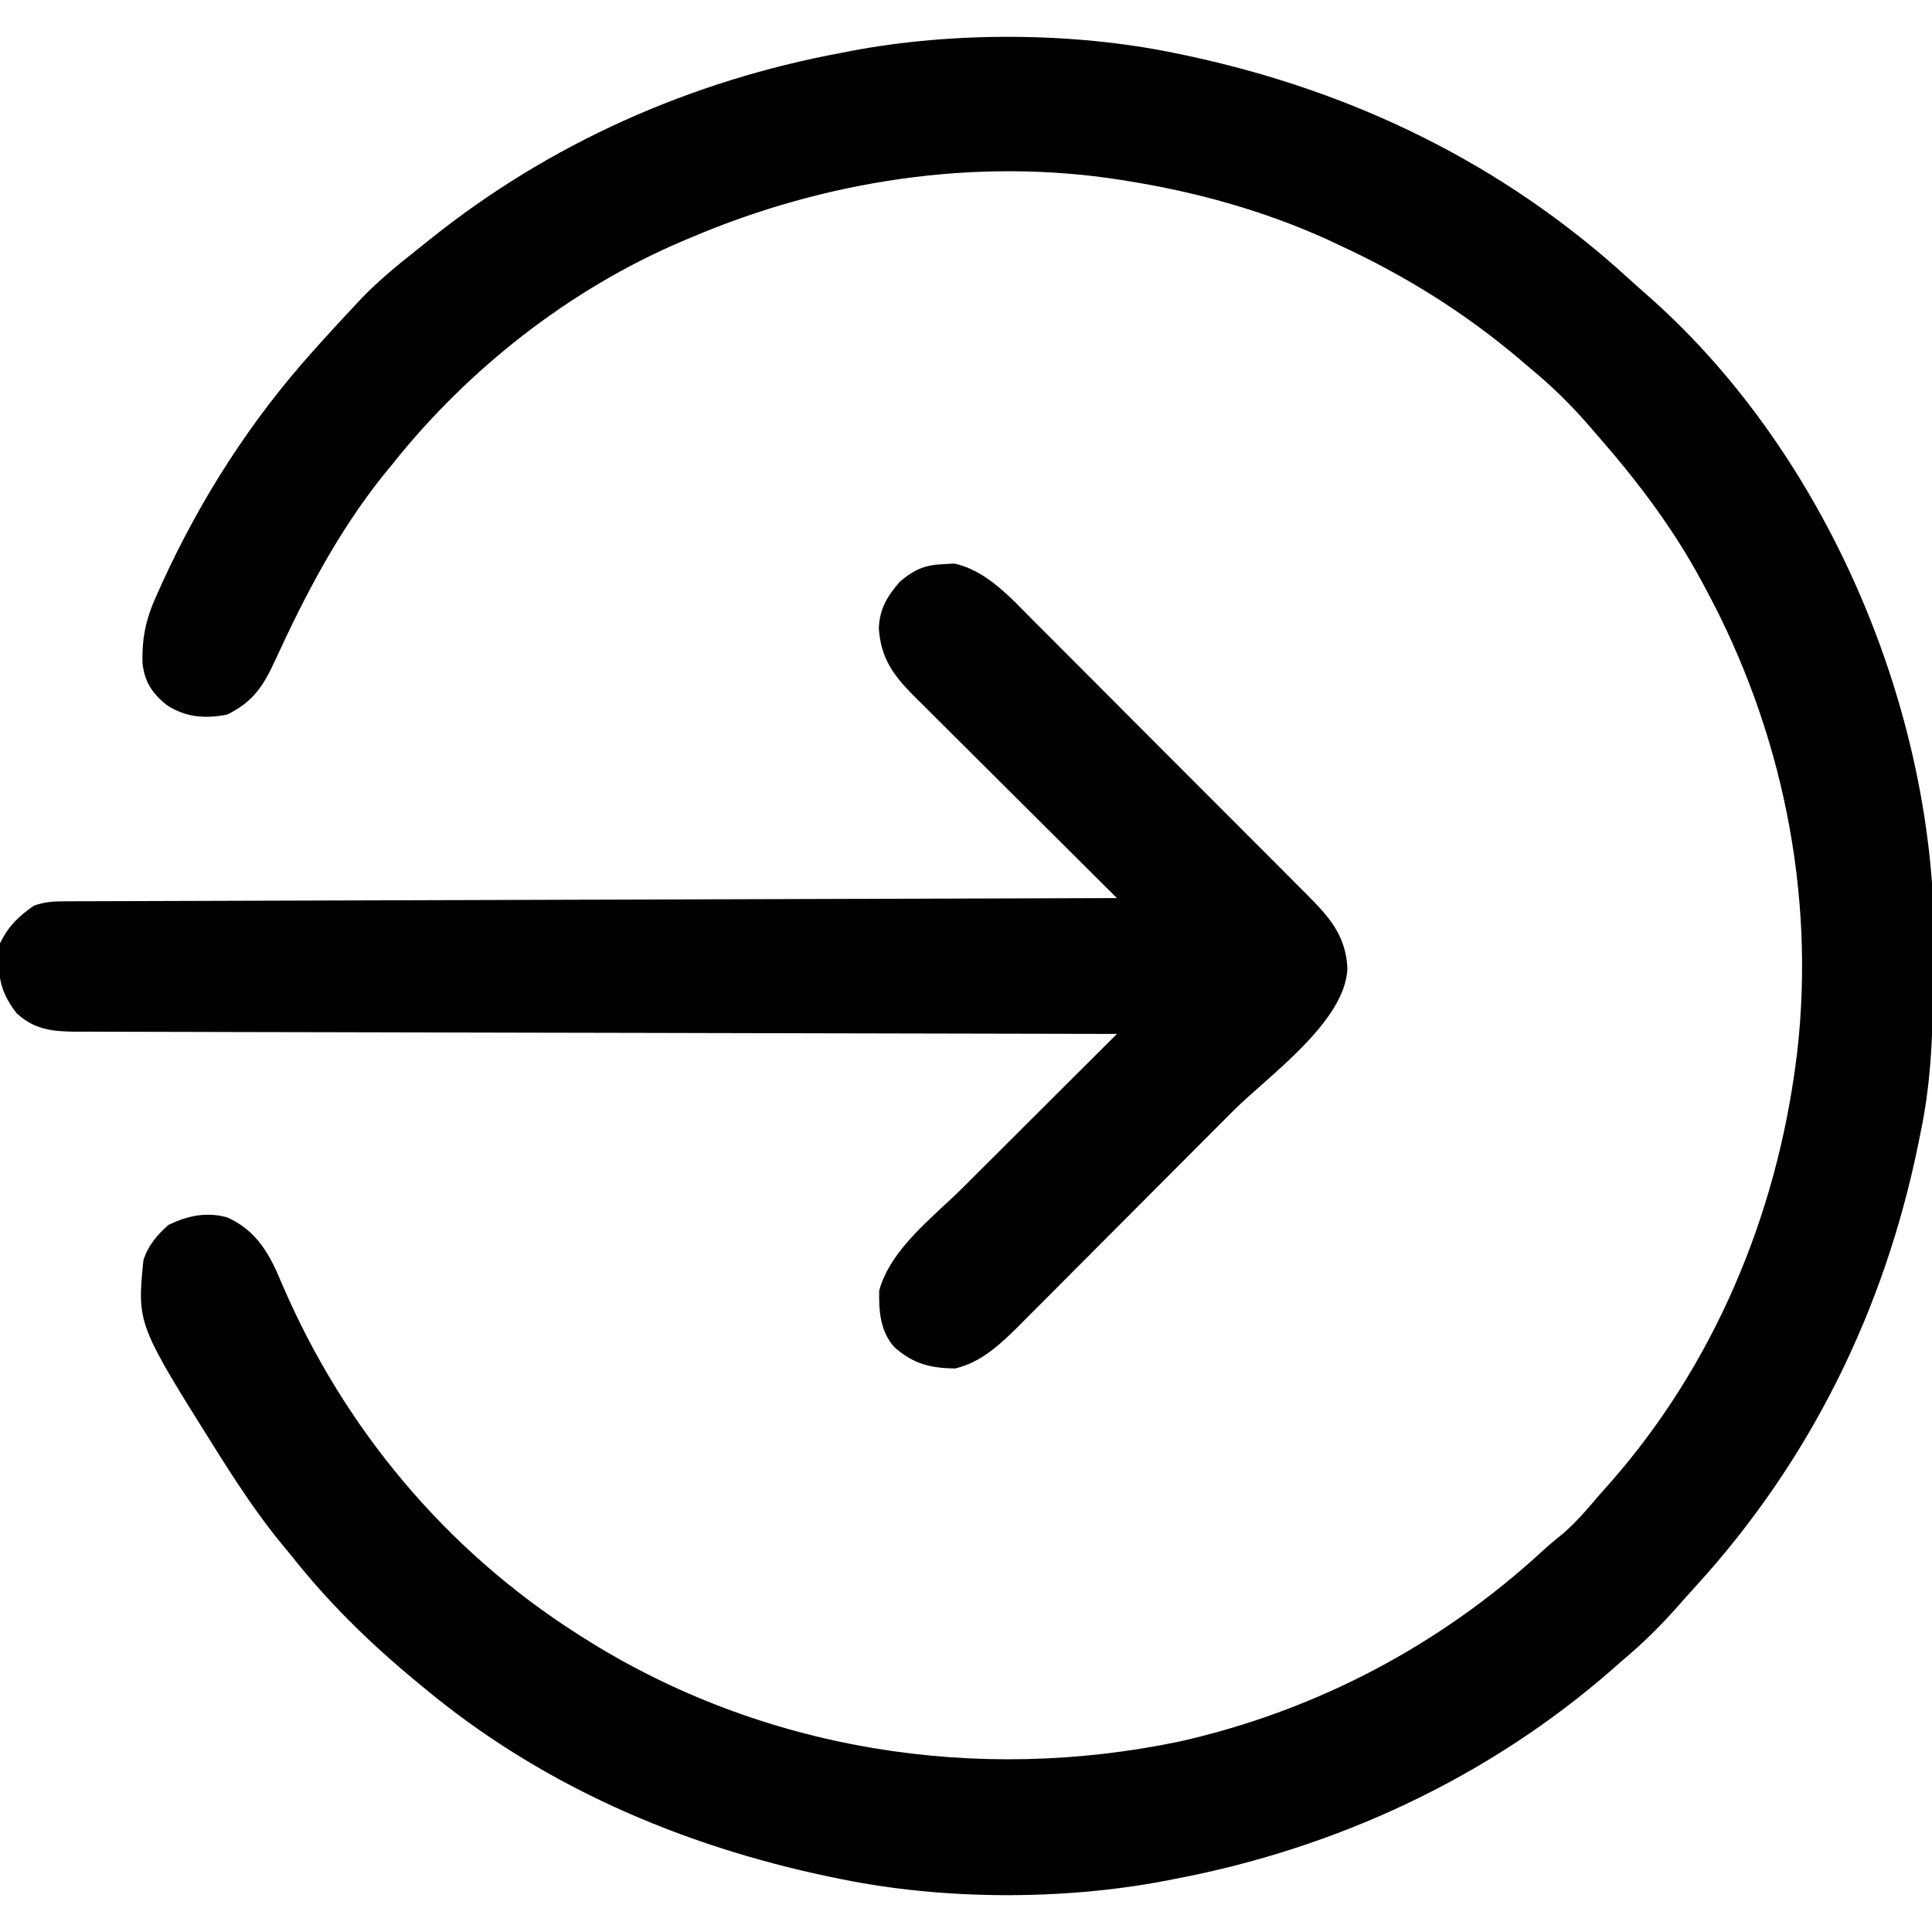<?xml version="1.0" encoding="UTF-8"?>
<svg version="1.1" xmlns="http://www.w3.org/2000/svg" width="512" height="512">
<path d="M0 0 C0.997 0.204 1.993 0.408 3.02 0.618 C47.183 9.961 87.078 29.177 120.496 59.719 C122.161 61.235 123.841 62.736 125.535 64.219 C169.028 102.401 196.75 162.756 201 220 C201.347 227.225 201.341 234.455 201.312 241.688 C201.31 242.66 201.308 243.632 201.306 244.634 C201.256 258.633 200.902 272.26 198 286 C197.796 287.016 197.592 288.032 197.382 289.078 C188.411 333.161 168.69 373.214 138.289 406.488 C136.747 408.18 135.222 409.886 133.711 411.605 C129.096 416.846 124.352 421.526 119 426 C118.078 426.81 117.157 427.619 116.207 428.453 C83.313 457.222 42.844 475.936 0 484 C-0.831 484.164 -1.661 484.327 -2.517 484.496 C-29.554 489.619 -61.044 489.509 -88 484 C-89.471 483.702 -89.471 483.702 -90.972 483.398 C-130.638 475.095 -167.765 459.091 -199 433 C-199.871 432.281 -199.871 432.281 -200.76 431.547 C-213.075 421.362 -224.096 410.571 -234 398 C-234.654 397.214 -235.307 396.427 -235.98 395.617 C-241.901 388.456 -247.025 380.835 -252 373 C-252.623 372.02 -252.623 372.02 -253.259 371.02 C-274.68 336.92 -274.68 336.92 -273 320 C-271.721 316.003 -269.487 313.44 -266.375 310.625 C-261.3 308.182 -256.287 307.08 -250.754 308.629 C-242.764 312.239 -239.381 318.685 -236.188 326.438 C-219.847 364.453 -192.949 396.721 -158 419 C-157.327 419.429 -156.655 419.858 -155.962 420.3 C-109.025 449.857 -52.229 458.856 1.868 447.459 C38.01 439.246 70.716 421.968 97.895 396.918 C99.617 395.349 101.361 393.88 103.188 392.438 C106.859 389.255 109.865 385.702 113 382 C113.815 381.085 114.629 380.17 115.469 379.227 C143.122 347.908 159.735 308.283 165 267 C165.094 266.263 165.189 265.526 165.286 264.767 C170.117 222.431 161.191 179.349 141 142 C140.681 141.401 140.361 140.803 140.032 140.186 C132.323 125.828 122.719 113.221 112 101 C111.203 100.08 110.407 99.159 109.586 98.211 C105.027 93.025 100.321 88.389 95 84 C93.87 83.034 92.739 82.068 91.609 81.102 C77.071 68.821 61.266 58.972 44 51 C42.9 50.481 41.801 49.961 40.668 49.426 C23.91 41.852 6.13 36.904 -12 34 C-13.072 33.824 -13.072 33.824 -14.166 33.645 C-52.526 27.641 -92.482 33.857 -128 49 C-128.742 49.312 -129.483 49.623 -130.247 49.944 C-159.994 62.613 -186.94 83.76 -207 109 C-207.784 109.955 -208.567 110.91 -209.375 111.895 C-221.345 126.838 -230.053 143.533 -238.019 160.869 C-241.163 167.7 -243.821 171.957 -250.812 175.375 C-256.657 176.521 -261.815 176.129 -266.875 172.812 C-270.711 169.671 -272.734 166.672 -273.238 161.614 C-273.412 154.567 -272.145 149.419 -269.188 143.062 C-268.581 141.713 -268.581 141.713 -267.962 140.336 C-257.682 117.907 -244.498 97.364 -228 79 C-227.294 78.212 -227.294 78.212 -226.574 77.407 C-223.424 73.898 -220.229 70.437 -217 67 C-216.386 66.344 -215.773 65.688 -215.141 65.012 C-210.664 60.375 -205.736 56.326 -200.684 52.333 C-199.507 51.401 -198.334 50.464 -197.164 49.522 C-165.423 24.033 -127.999 7.422 -88 0 C-87.174 -0.162 -86.347 -0.325 -85.496 -0.492 C-58.465 -5.616 -26.95 -5.525 0 0 Z " fill="#000000" transform="translate(311,14)"/>
<path d="M0 0 C0.88 -0.052 1.761 -0.103 2.668 -0.156 C11.233 1.631 17.818 9.074 23.757 15.072 C24.601 15.912 25.444 16.752 26.313 17.617 C28.601 19.899 30.883 22.187 33.161 24.479 C35.558 26.887 37.963 29.287 40.366 31.689 C44.397 35.719 48.421 39.754 52.442 43.793 C57.081 48.453 61.728 53.104 66.38 57.75 C70.873 62.237 75.36 66.729 79.844 71.225 C81.745 73.13 83.648 75.034 85.553 76.937 C88.212 79.596 90.864 82.261 93.515 84.928 C94.3 85.71 95.085 86.493 95.894 87.299 C101.947 93.411 106.404 98.169 106.895 107.059 C106.416 121.306 85.79 135.705 76.496 145.02 C75.183 146.337 75.183 146.337 73.843 147.681 C69.694 151.844 65.542 156.005 61.388 160.164 C56.621 164.935 51.86 169.713 47.105 174.497 C42.959 178.668 38.805 182.829 34.648 186.988 C32.891 188.748 31.136 190.511 29.384 192.276 C26.934 194.743 24.475 197.2 22.013 199.656 C21.299 200.379 20.584 201.103 19.848 201.849 C14.963 206.694 9.776 211.594 2.906 213.164 C-3.686 213.065 -8.185 211.925 -13.188 207.5 C-16.924 203.281 -17.308 197.969 -17.188 192.5 C-14.126 181.401 -2.859 173.036 5.09 165.125 C6.268 163.948 7.447 162.772 8.625 161.594 C11.702 158.521 14.781 155.451 17.862 152.382 C21.015 149.24 24.164 146.094 27.314 142.949 C33.478 136.797 39.644 130.647 45.812 124.5 C44.915 124.499 44.915 124.499 43.998 124.497 C8.525 124.439 -26.948 124.365 -62.421 124.271 C-66.679 124.26 -70.937 124.249 -75.196 124.238 C-76.044 124.235 -76.891 124.233 -77.765 124.231 C-91.496 124.195 -105.226 124.171 -118.957 124.15 C-133.044 124.128 -147.131 124.095 -161.218 124.051 C-169.911 124.025 -178.605 124.007 -187.299 124.001 C-193.259 123.995 -199.219 123.979 -205.179 123.954 C-208.618 123.94 -212.058 123.931 -215.498 123.935 C-219.227 123.937 -222.955 123.92 -226.684 123.899 C-227.772 123.904 -228.859 123.908 -229.98 123.913 C-236.233 123.854 -241.044 123.435 -245.832 118.965 C-250.595 112.736 -250.922 108.294 -250.188 100.5 C-248.028 96.021 -245.258 93.318 -241.188 90.5 C-238.274 89.529 -236.414 89.371 -233.383 89.361 C-232.388 89.356 -231.393 89.35 -230.367 89.345 C-228.723 89.343 -228.723 89.343 -227.045 89.342 C-225.883 89.337 -224.72 89.332 -223.523 89.327 C-220.292 89.314 -217.06 89.306 -213.829 89.299 C-210.346 89.291 -206.864 89.278 -203.381 89.265 C-197.346 89.243 -191.31 89.225 -185.275 89.209 C-176.548 89.186 -167.822 89.158 -159.095 89.129 C-144.938 89.081 -130.781 89.038 -116.623 88.997 C-102.869 88.958 -89.115 88.917 -75.361 88.872 C-74.089 88.868 -74.089 88.868 -72.792 88.864 C-68.541 88.85 -64.289 88.837 -60.037 88.823 C-24.754 88.709 10.529 88.602 45.812 88.5 C44.736 87.43 44.736 87.43 43.638 86.338 C36.864 79.606 30.096 72.867 23.333 66.124 C19.856 62.658 16.377 59.193 12.895 55.733 C9.531 52.392 6.173 49.045 2.819 45.696 C1.54 44.421 0.259 43.147 -1.023 41.876 C-2.823 40.09 -4.617 38.299 -6.409 36.505 C-6.937 35.985 -7.465 35.464 -8.009 34.927 C-13.534 29.371 -16.803 24.788 -17.285 16.961 C-17.081 11.807 -15.054 8.5 -11.75 4.688 C-7.909 1.409 -5.067 0.175 0 0 Z " fill="#000000" transform="translate(250.188,149.5)"/>
</svg>
